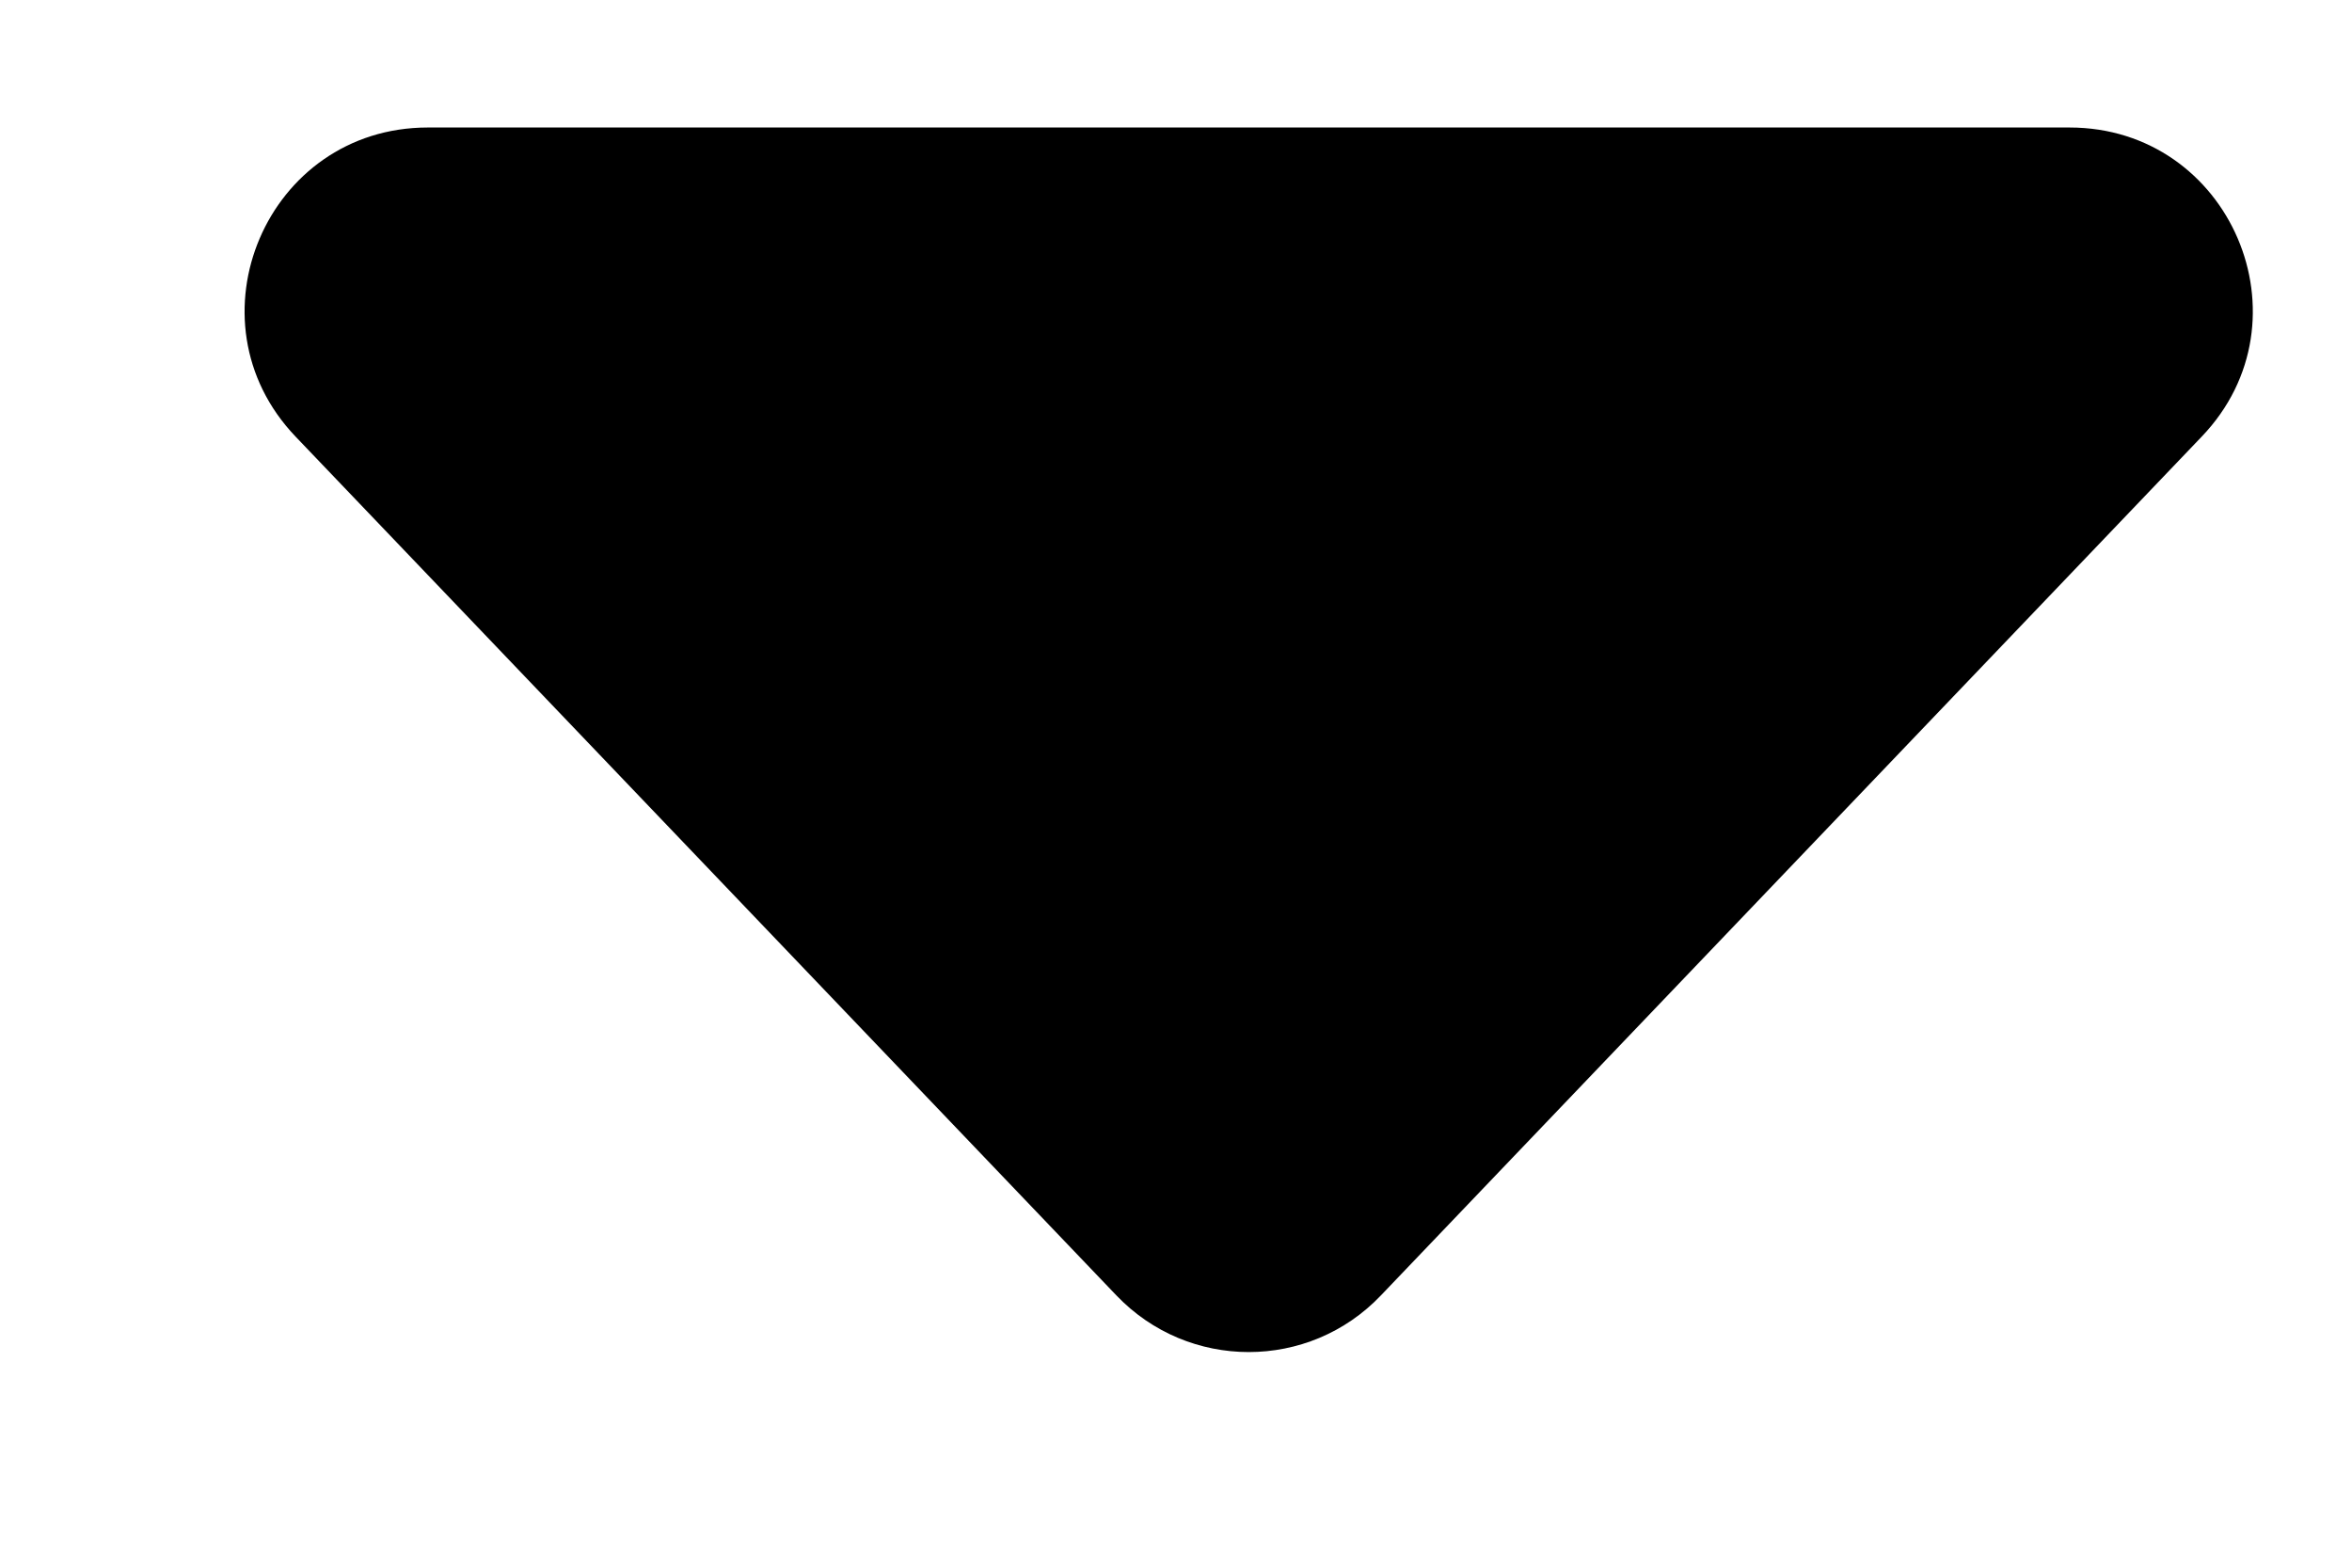 <svg width="9" height="6" viewBox="0 0 9 6" fill="none" xmlns="http://www.w3.org/2000/svg">
<path d="M5.284 4.958C5.009 5.247 4.548 5.247 4.272 4.958L1.131 1.671C0.706 1.226 1.021 0.488 1.637 0.488H7.919C8.535 0.488 8.851 1.226 8.425 1.671L5.284 4.958Z" fill="black"/>
</svg>
